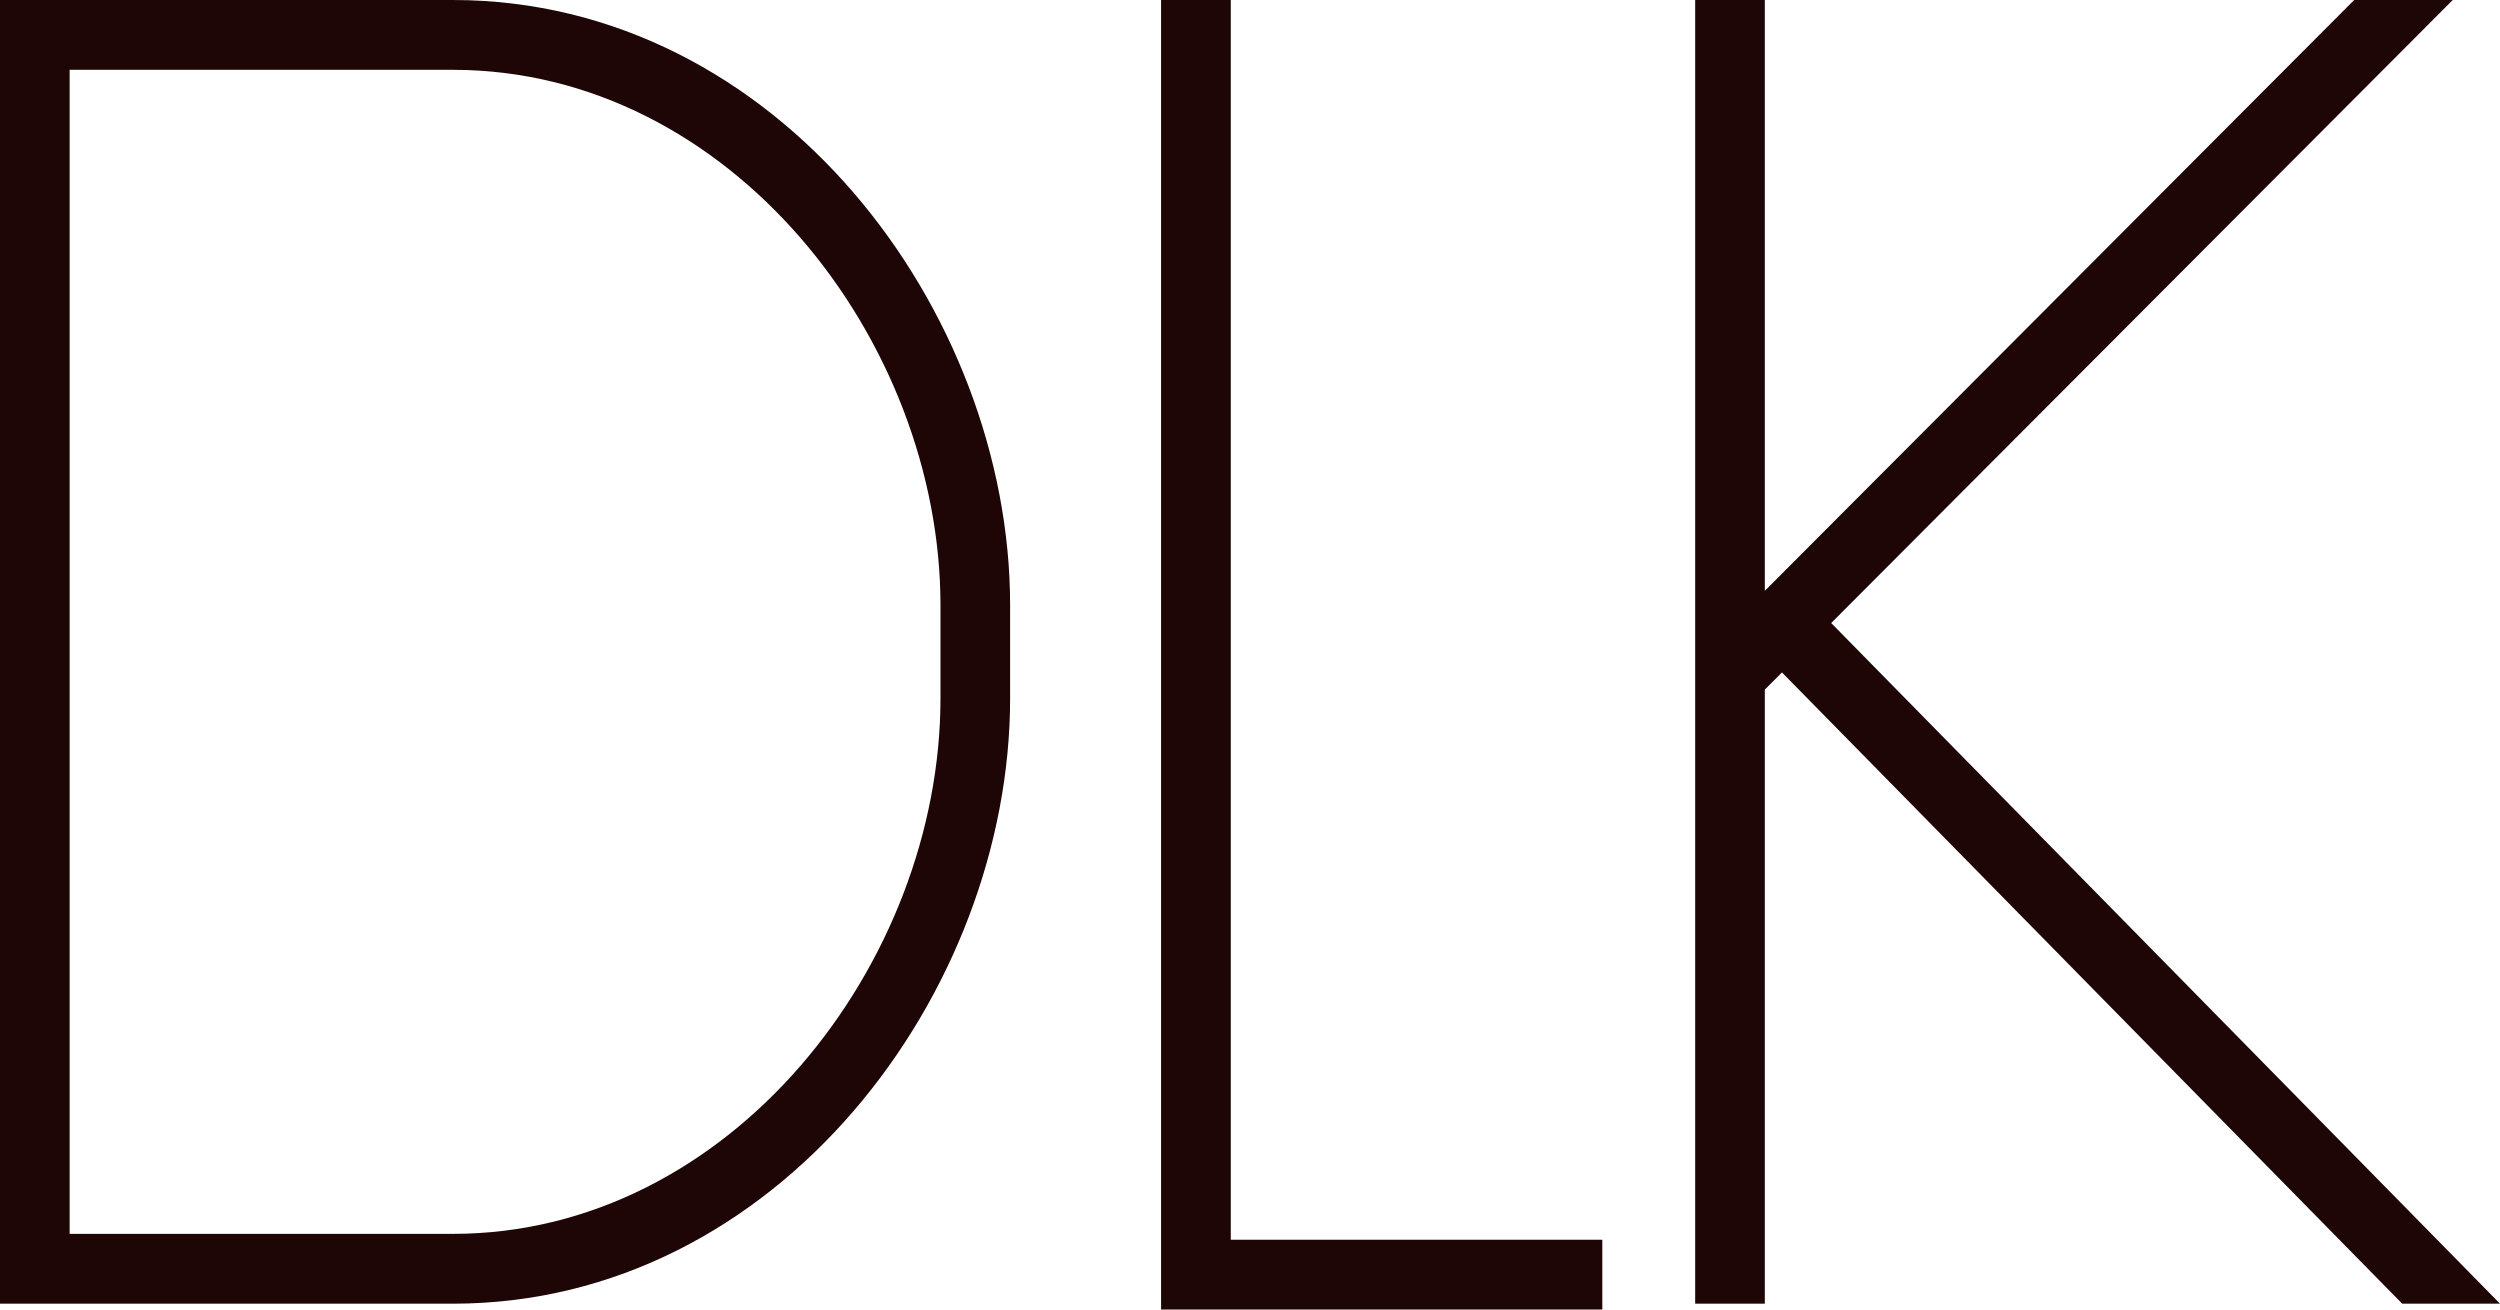 <svg width="42" height="22" viewBox="0 0 42 22" fill="none" xmlns="http://www.w3.org/2000/svg">
<path fill-rule="evenodd" clip-rule="evenodd" d="M0 0H7.607C13.07 0 16.97 5.234 16.97 10.169V11.733C16.97 16.668 13.07 21.902 7.607 21.902H0V0ZM15.8 10.169C15.8 5.717 12.271 1.173 7.607 1.173H1.17V20.729H7.607C12.271 20.729 15.8 16.185 15.8 11.733V10.169Z" fill="#1E0606"/>
<path d="M19.506 0H20.677V20.827H26.919V22H19.506V0Z" fill="#1E0606"/>
<path d="M28.479 0V21.902H29.649V11.585L29.937 11.297L40.357 21.902H42L30.764 10.467L41.206 0H39.55L29.649 9.926V0H28.479Z" fill="#1E0606"/>
</svg>
